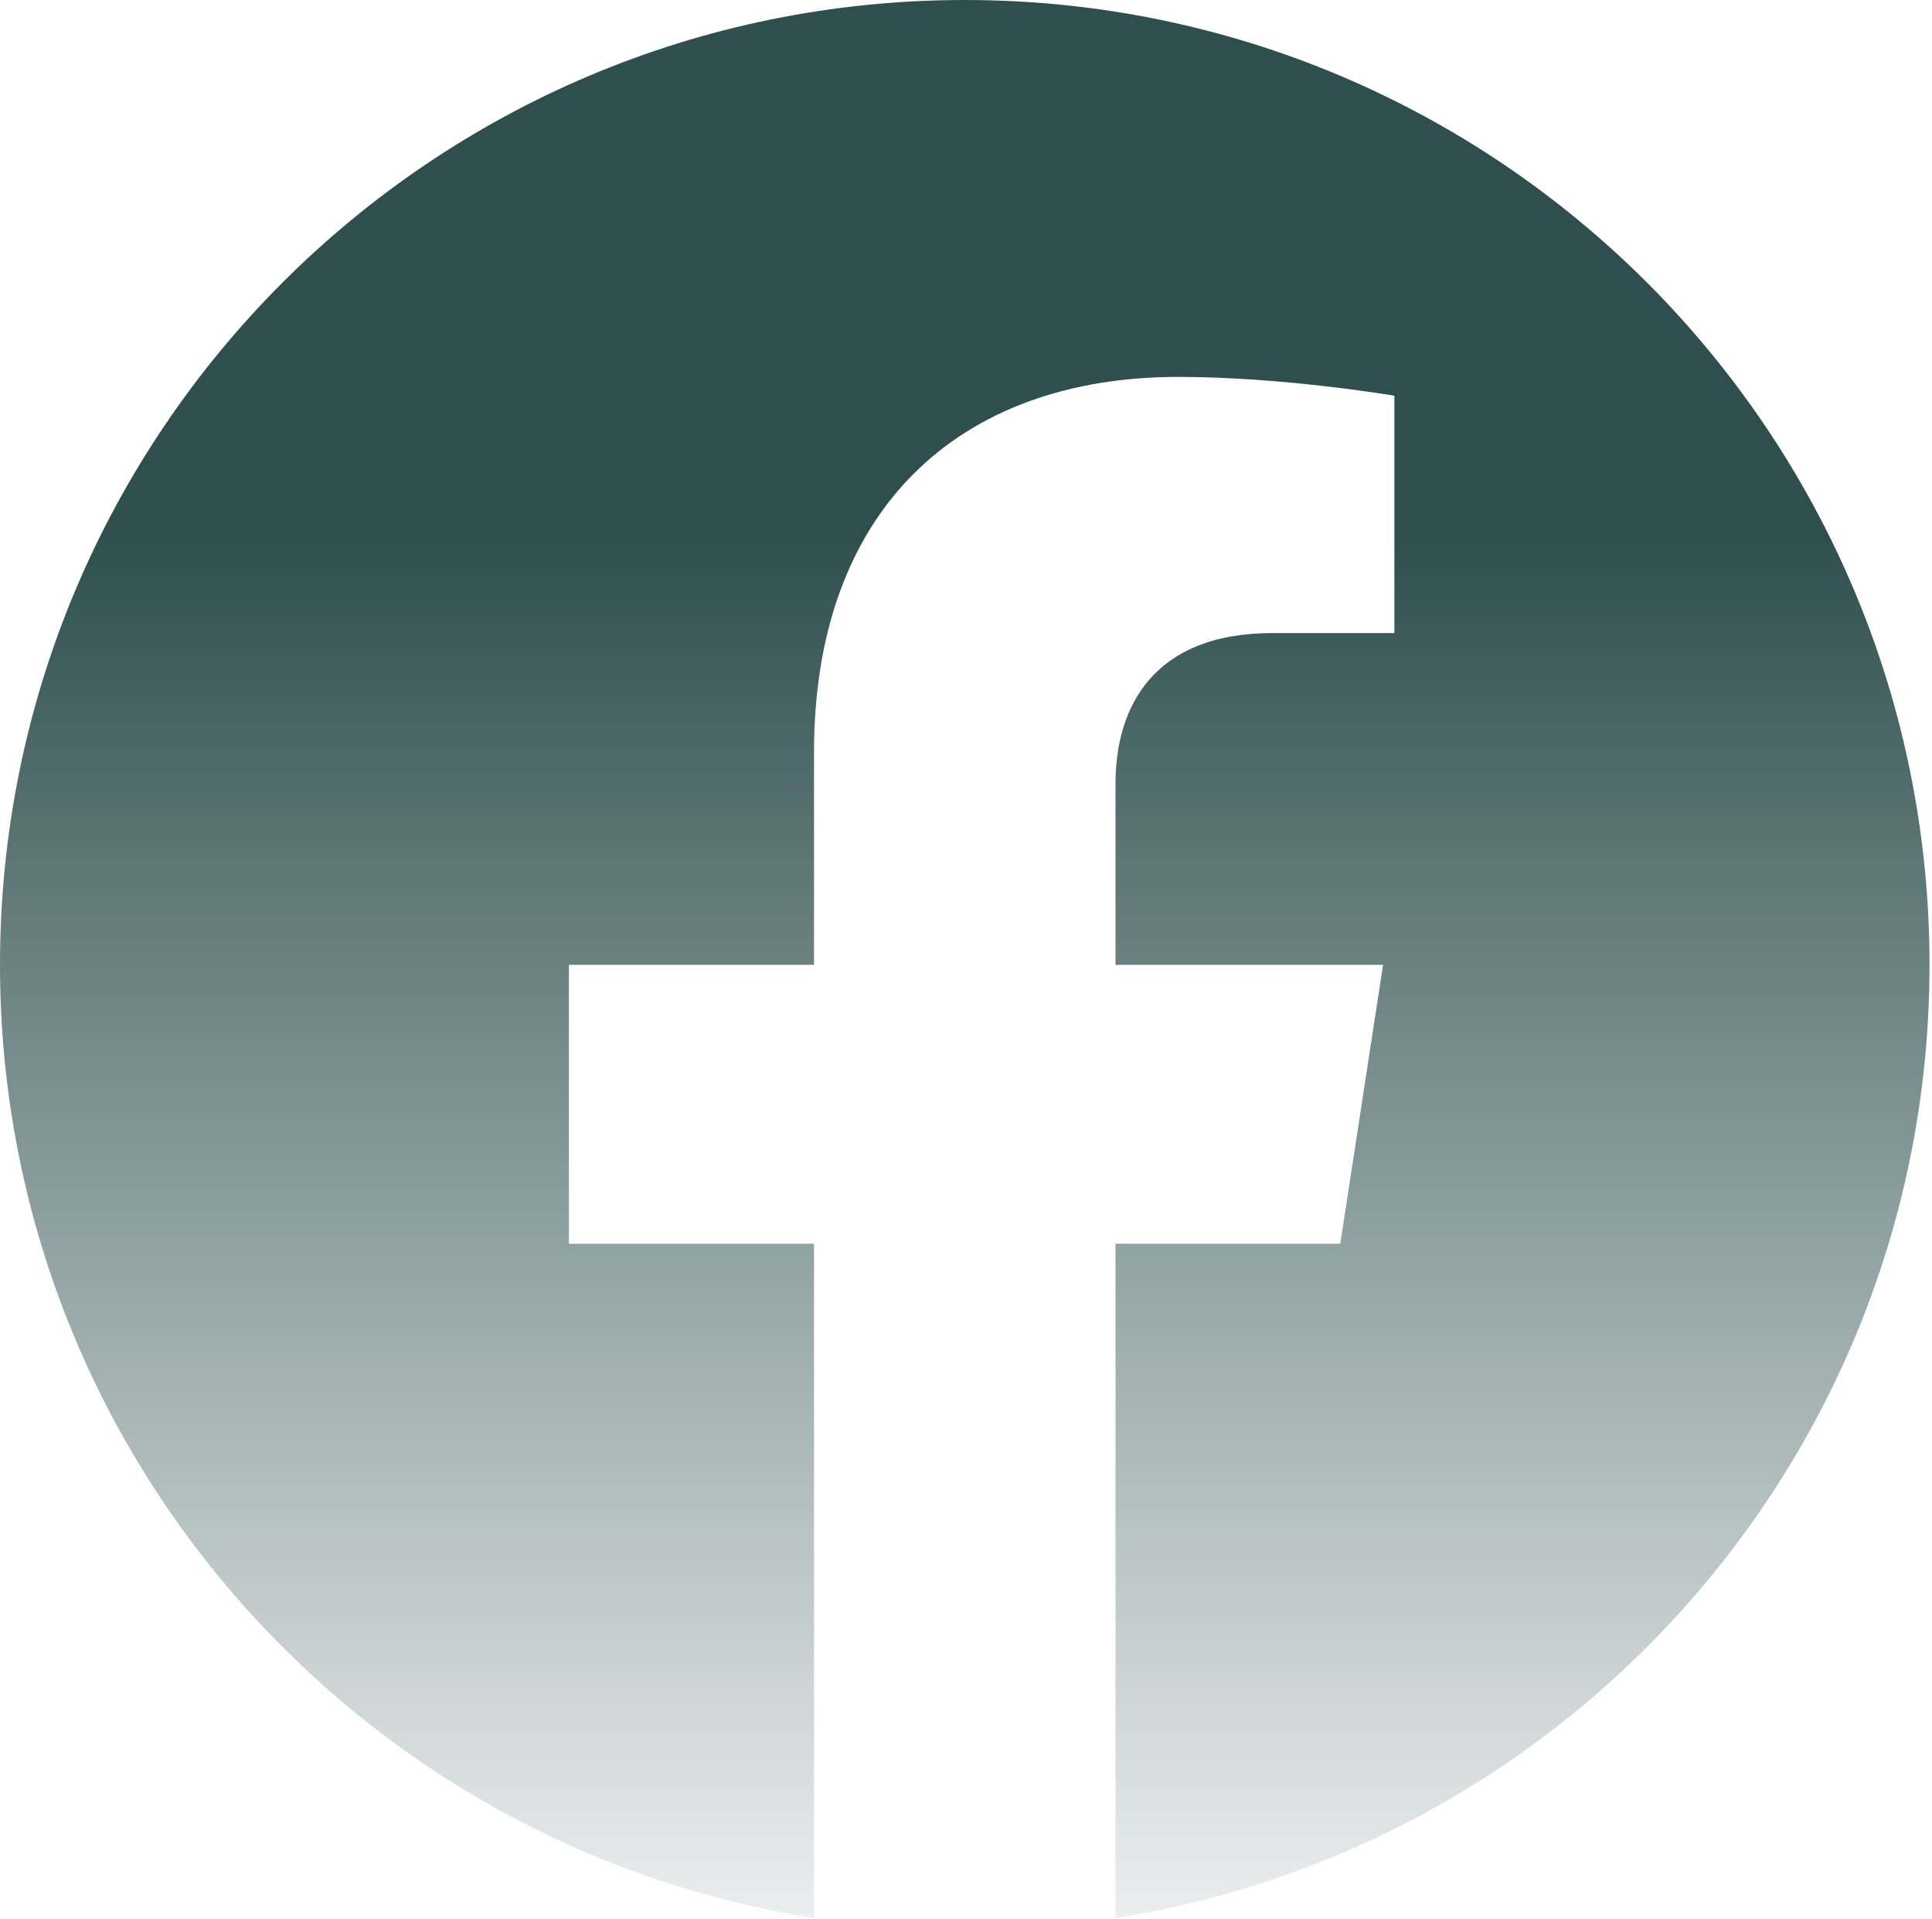 <?xml version="1.0" encoding="utf-8"?>
<!-- Generator: Adobe Illustrator 16.0.0, SVG Export Plug-In . SVG Version: 6.00 Build 0)  -->
<!DOCTYPE svg PUBLIC "-//W3C//DTD SVG 1.1//EN" "http://www.w3.org/Graphics/SVG/1.1/DTD/svg11.dtd">
<svg version="1.1" id="圖層_1" xmlns="http://www.w3.org/2000/svg" xmlns:xlink="http://www.w3.org/1999/xlink" x="0px" y="0px"
	 width="291px" height="289px" viewBox="0 0 291 289" enable-background="new 0 0 291 289" xml:space="preserve">
<linearGradient id="SVGID_1_" gradientUnits="userSpaceOnUse" x1="145.313" y1="288.867" x2="145.313" y2="4.882813e-004">
	<stop  offset="0" style="stop-color:#FFFFFF;stop-opacity:0"/>
	<stop  offset="0" style="stop-color:#375656;stop-opacity:0.1"/>
	<stop  offset="0.72" style="stop-color:#2F4F4F"/>
</linearGradient>
<path fill="url(#SVGID_1_)" d="M290.625,145.313C290.625,65.039,225.586,0,145.312,0C65.039,0,0,65.039,0,145.313
	c0,72.527,53.139,132.645,122.607,143.555V187.318H85.693v-42.006h36.914v-32.016c0-36.416,21.68-56.531,54.885-56.531
	c15.902,0,32.531,2.836,32.531,2.836v35.742h-18.328c-18.047,0-23.678,11.203-23.678,22.693v27.275h40.301l-6.445,42.006h-33.855
	v101.549C237.486,277.957,290.625,217.84,290.625,145.313z"/>
</svg>
